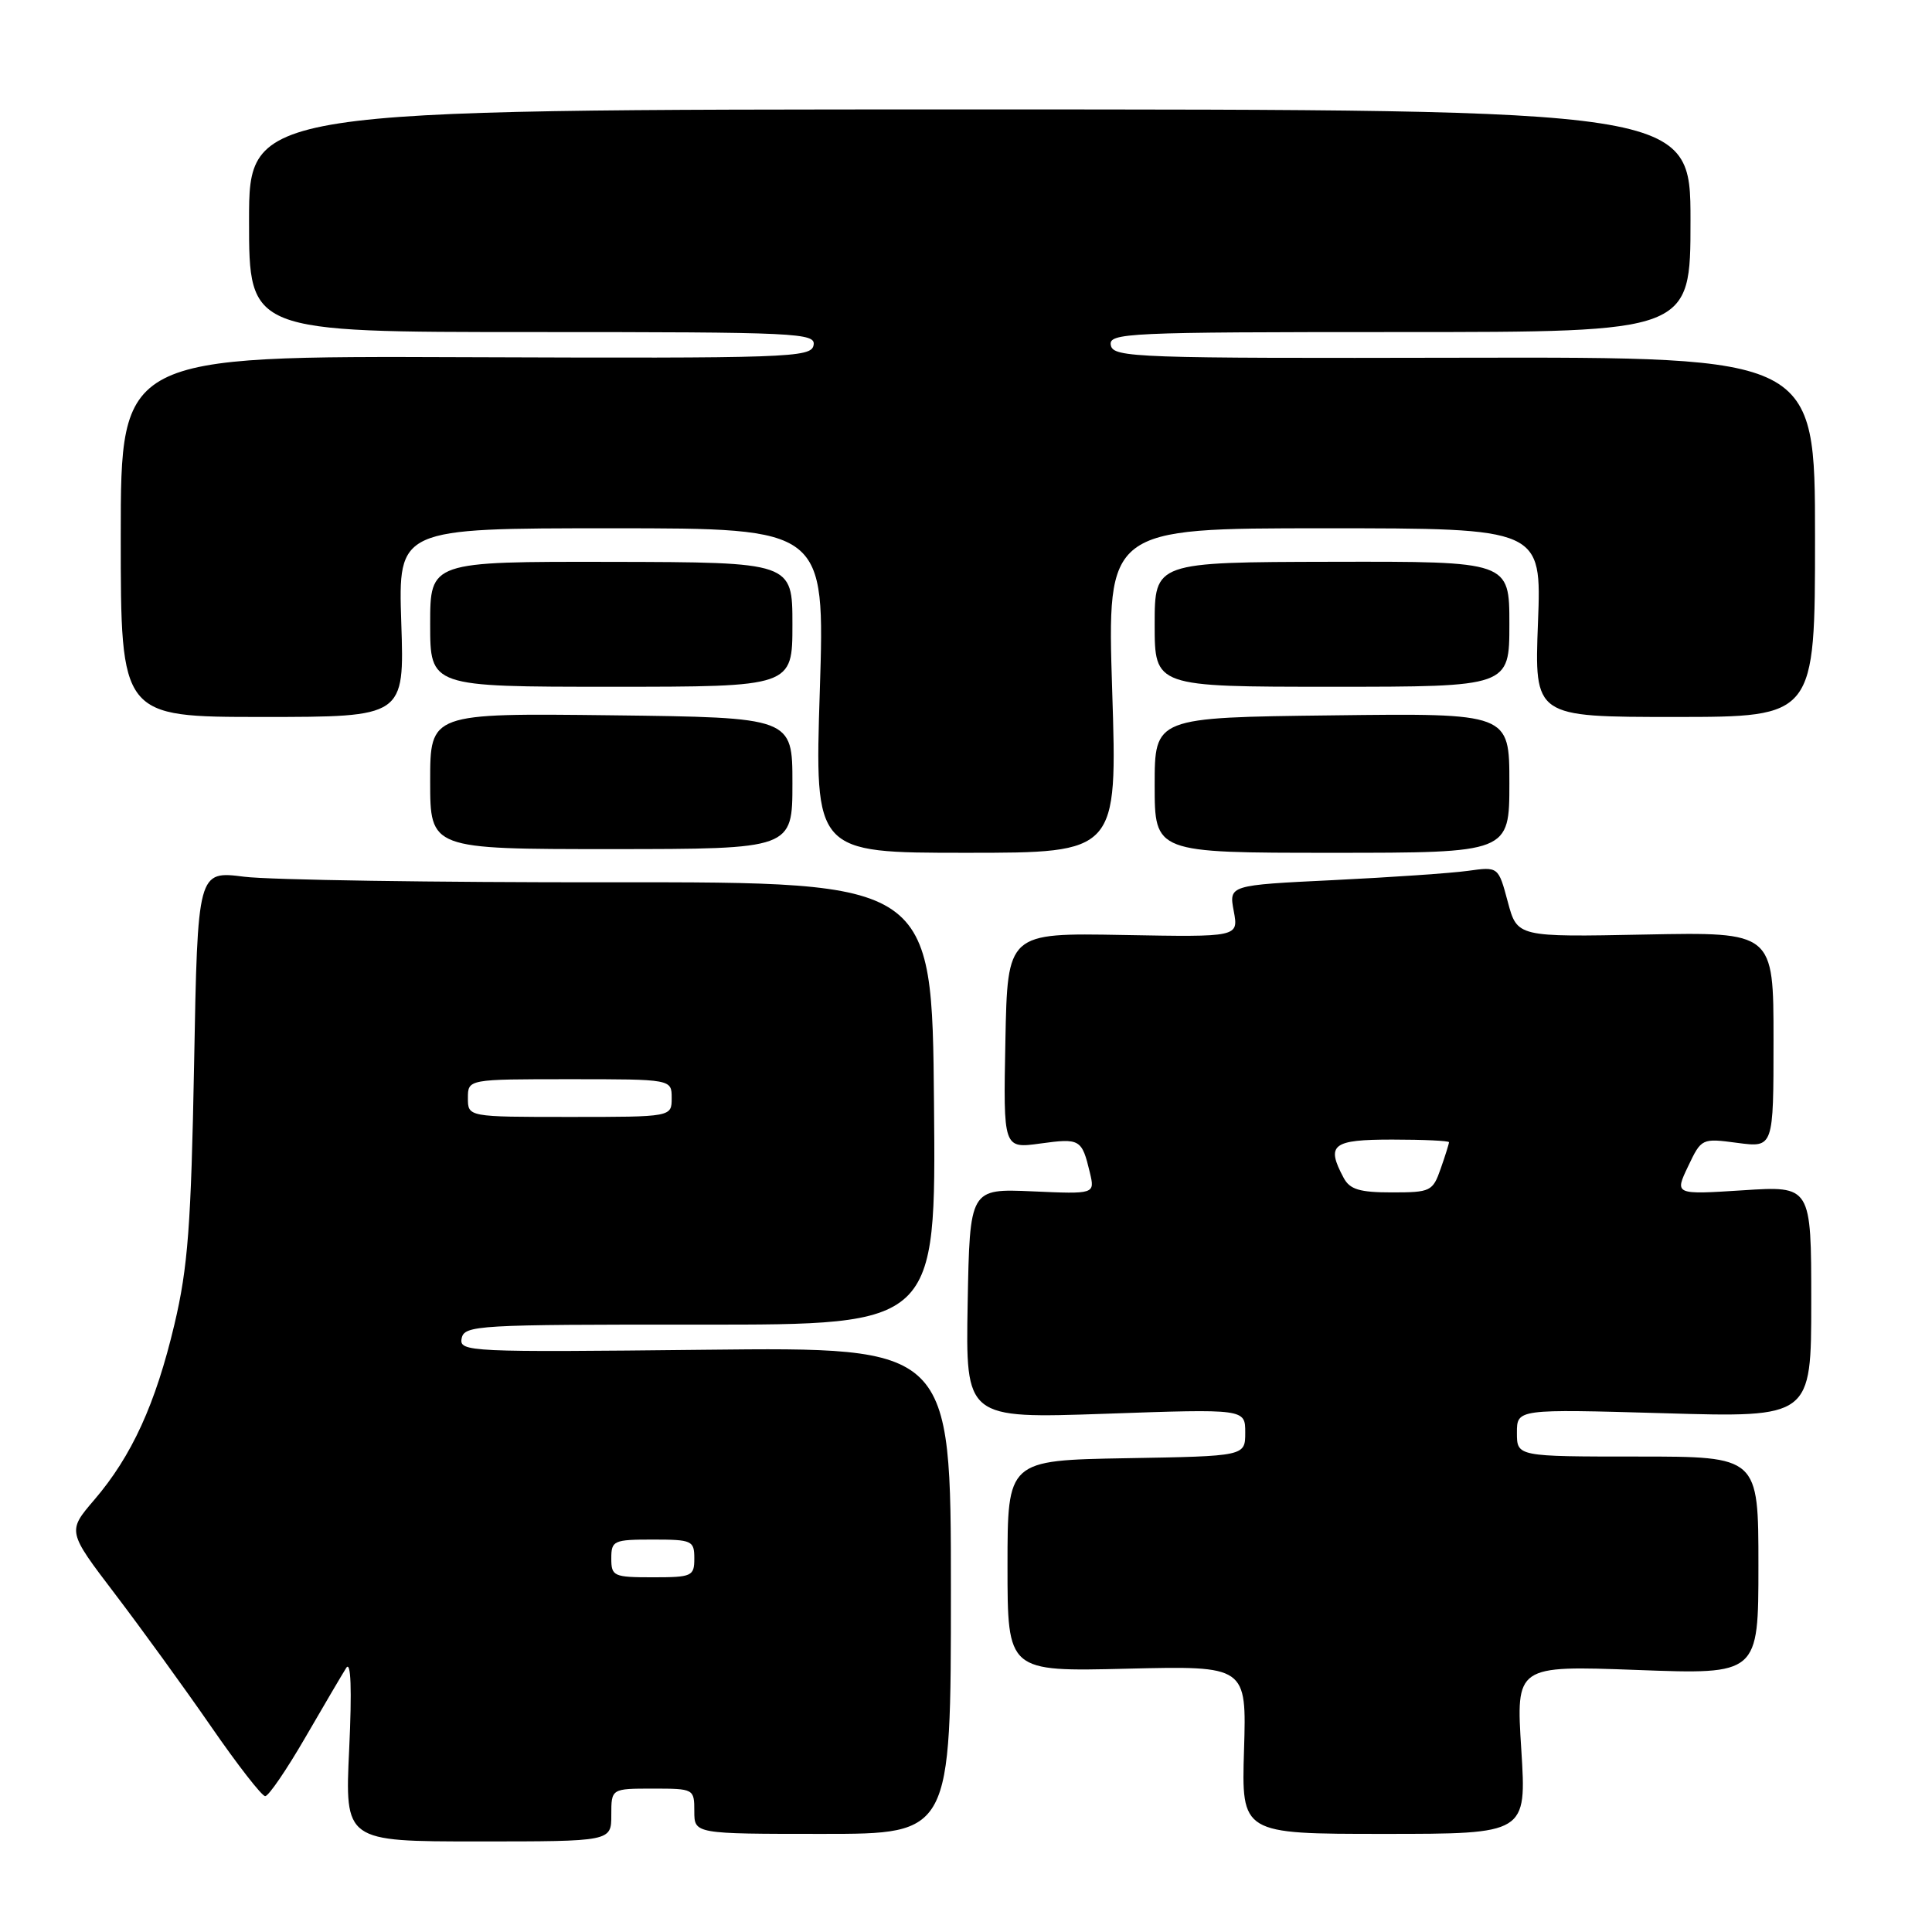 <?xml version="1.0" encoding="UTF-8" standalone="no"?>
<!DOCTYPE svg PUBLIC "-//W3C//DTD SVG 1.1//EN" "http://www.w3.org/Graphics/SVG/1.1/DTD/svg11.dtd" >
<svg xmlns="http://www.w3.org/2000/svg" xmlns:xlink="http://www.w3.org/1999/xlink" version="1.1" viewBox="0 0 256 256">
 <g >
 <path fill="currentColor"
d=" M 81.00 240.50 C 81.00 237.00 81.00 237.00 86.50 237.00 C 91.94 237.00 92.00 237.03 92.00 240.00 C 92.00 243.00 92.00 243.00 109.00 243.00 C 126.00 243.00 126.00 243.00 126.00 210.75 C 126.00 178.50 126.00 178.50 93.41 178.85 C 62.11 179.19 60.83 179.13 61.17 177.35 C 61.52 175.60 63.15 175.50 92.78 175.52 C 124.03 175.54 124.03 175.54 123.76 146.21 C 123.50 116.87 123.50 116.87 81.00 116.91 C 57.62 116.93 35.73 116.60 32.35 116.17 C 26.19 115.39 26.19 115.39 25.72 140.94 C 25.32 162.40 24.90 167.95 23.11 175.50 C 20.62 186.02 17.47 192.93 12.49 198.74 C 8.92 202.91 8.92 202.91 15.24 211.21 C 18.71 215.77 24.43 223.66 27.95 228.75 C 31.46 233.84 34.70 238.00 35.14 238.00 C 35.59 238.00 37.97 234.51 40.44 230.25 C 42.91 225.99 45.36 221.82 45.88 221.00 C 46.50 220.03 46.64 223.79 46.27 231.75 C 45.69 244.00 45.69 244.00 63.35 244.00 C 81.00 244.00 81.00 244.00 81.00 240.50 Z  M 201.58 231.84 C 200.87 220.69 200.87 220.69 216.94 221.28 C 233.00 221.88 233.00 221.88 233.00 207.44 C 233.00 193.00 233.00 193.00 217.00 193.00 C 201.00 193.00 201.00 193.00 201.00 189.85 C 201.00 186.70 201.00 186.70 220.50 187.26 C 240.00 187.83 240.00 187.83 240.00 172.48 C 240.00 157.13 240.00 157.13 230.94 157.72 C 221.89 158.30 221.89 158.30 223.68 154.55 C 225.45 150.83 225.49 150.81 230.23 151.44 C 235.00 152.07 235.00 152.07 235.00 137.78 C 235.00 123.50 235.00 123.50 218.02 123.83 C 201.04 124.17 201.04 124.17 199.79 119.50 C 198.54 114.83 198.54 114.83 194.52 115.39 C 192.31 115.70 184.27 116.25 176.67 116.62 C 162.83 117.29 162.83 117.29 163.48 120.73 C 164.12 124.17 164.12 124.17 148.81 123.89 C 133.50 123.61 133.50 123.61 133.22 137.90 C 132.94 152.20 132.94 152.20 137.86 151.52 C 143.11 150.80 143.35 150.94 144.41 155.36 C 145.09 158.23 145.09 158.23 136.80 157.86 C 128.50 157.50 128.50 157.50 128.22 172.74 C 127.95 187.97 127.95 187.97 146.47 187.33 C 165.00 186.68 165.00 186.68 165.00 189.82 C 165.00 192.95 165.00 192.95 149.25 193.22 C 133.50 193.50 133.50 193.50 133.50 207.50 C 133.50 221.50 133.50 221.50 149.34 221.11 C 165.18 220.73 165.18 220.73 164.84 231.87 C 164.50 243.00 164.50 243.00 183.39 243.00 C 202.28 243.00 202.28 243.00 201.58 231.84 Z  M 105.00 103.78 C 105.00 95.07 105.00 95.07 81.00 94.78 C 57.00 94.50 57.00 94.50 57.00 103.51 C 57.00 112.51 57.00 112.51 81.00 112.51 C 105.00 112.50 105.00 112.50 105.00 103.78 Z  M 147.37 91.50 C 146.69 70.00 146.69 70.00 175.48 70.00 C 204.27 70.00 204.27 70.00 203.79 82.50 C 203.31 95.00 203.31 95.00 221.90 95.00 C 240.50 95.00 240.50 95.00 240.50 71.15 C 240.50 47.31 240.50 47.31 194.02 47.40 C 150.50 47.49 147.51 47.39 147.19 45.75 C 146.87 44.11 149.23 44.00 185.43 44.00 C 224.00 44.00 224.00 44.00 224.00 29.25 C 224.00 14.50 224.00 14.50 128.50 14.50 C 33.00 14.50 33.00 14.50 33.00 29.25 C 33.00 44.00 33.00 44.00 70.57 44.00 C 105.82 44.00 108.13 44.11 107.80 45.75 C 107.48 47.39 104.57 47.49 61.73 47.33 C 16.00 47.16 16.00 47.16 16.00 71.08 C 16.00 95.00 16.00 95.00 34.80 95.00 C 53.59 95.00 53.59 95.00 53.17 82.50 C 52.76 70.00 52.76 70.00 81.04 70.00 C 109.31 70.00 109.31 70.00 108.63 91.50 C 107.94 113.00 107.94 113.00 128.00 113.00 C 148.06 113.00 148.06 113.00 147.37 91.50 Z  M 200.00 103.75 C 200.00 94.50 200.00 94.50 176.50 94.79 C 153.00 95.07 153.00 95.07 153.00 104.04 C 153.00 113.00 153.00 113.00 176.50 113.00 C 200.00 113.00 200.00 113.00 200.00 103.75 Z  M 105.00 82.75 C 105.00 74.50 105.00 74.50 81.00 74.45 C 57.00 74.41 57.00 74.41 57.00 82.70 C 57.00 91.00 57.00 91.00 81.00 91.00 C 105.00 91.00 105.00 91.00 105.00 82.75 Z  M 200.00 82.69 C 200.00 74.39 200.00 74.39 176.50 74.44 C 153.00 74.49 153.00 74.49 153.00 82.75 C 153.00 91.00 153.00 91.00 176.50 91.00 C 200.00 91.00 200.00 91.00 200.00 82.69 Z  M 81.00 206.50 C 81.00 204.14 81.30 204.00 86.50 204.00 C 91.70 204.00 92.00 204.14 92.00 206.50 C 92.00 208.86 91.70 209.00 86.50 209.00 C 81.30 209.00 81.00 208.86 81.00 206.50 Z  M 62.00 145.50 C 62.00 143.00 62.00 143.00 75.50 143.00 C 89.00 143.00 89.00 143.00 89.00 145.50 C 89.00 148.00 89.00 148.00 75.50 148.00 C 62.00 148.00 62.00 148.00 62.00 145.50 Z  M 178.04 156.07 C 175.68 151.66 176.52 151.00 184.50 151.00 C 188.62 151.00 192.00 151.16 192.00 151.35 C 192.00 151.54 191.51 153.12 190.90 154.85 C 189.85 157.86 189.56 158.00 184.44 158.00 C 180.15 158.00 178.86 157.61 178.04 156.07 Z "/>
</g>
</svg>